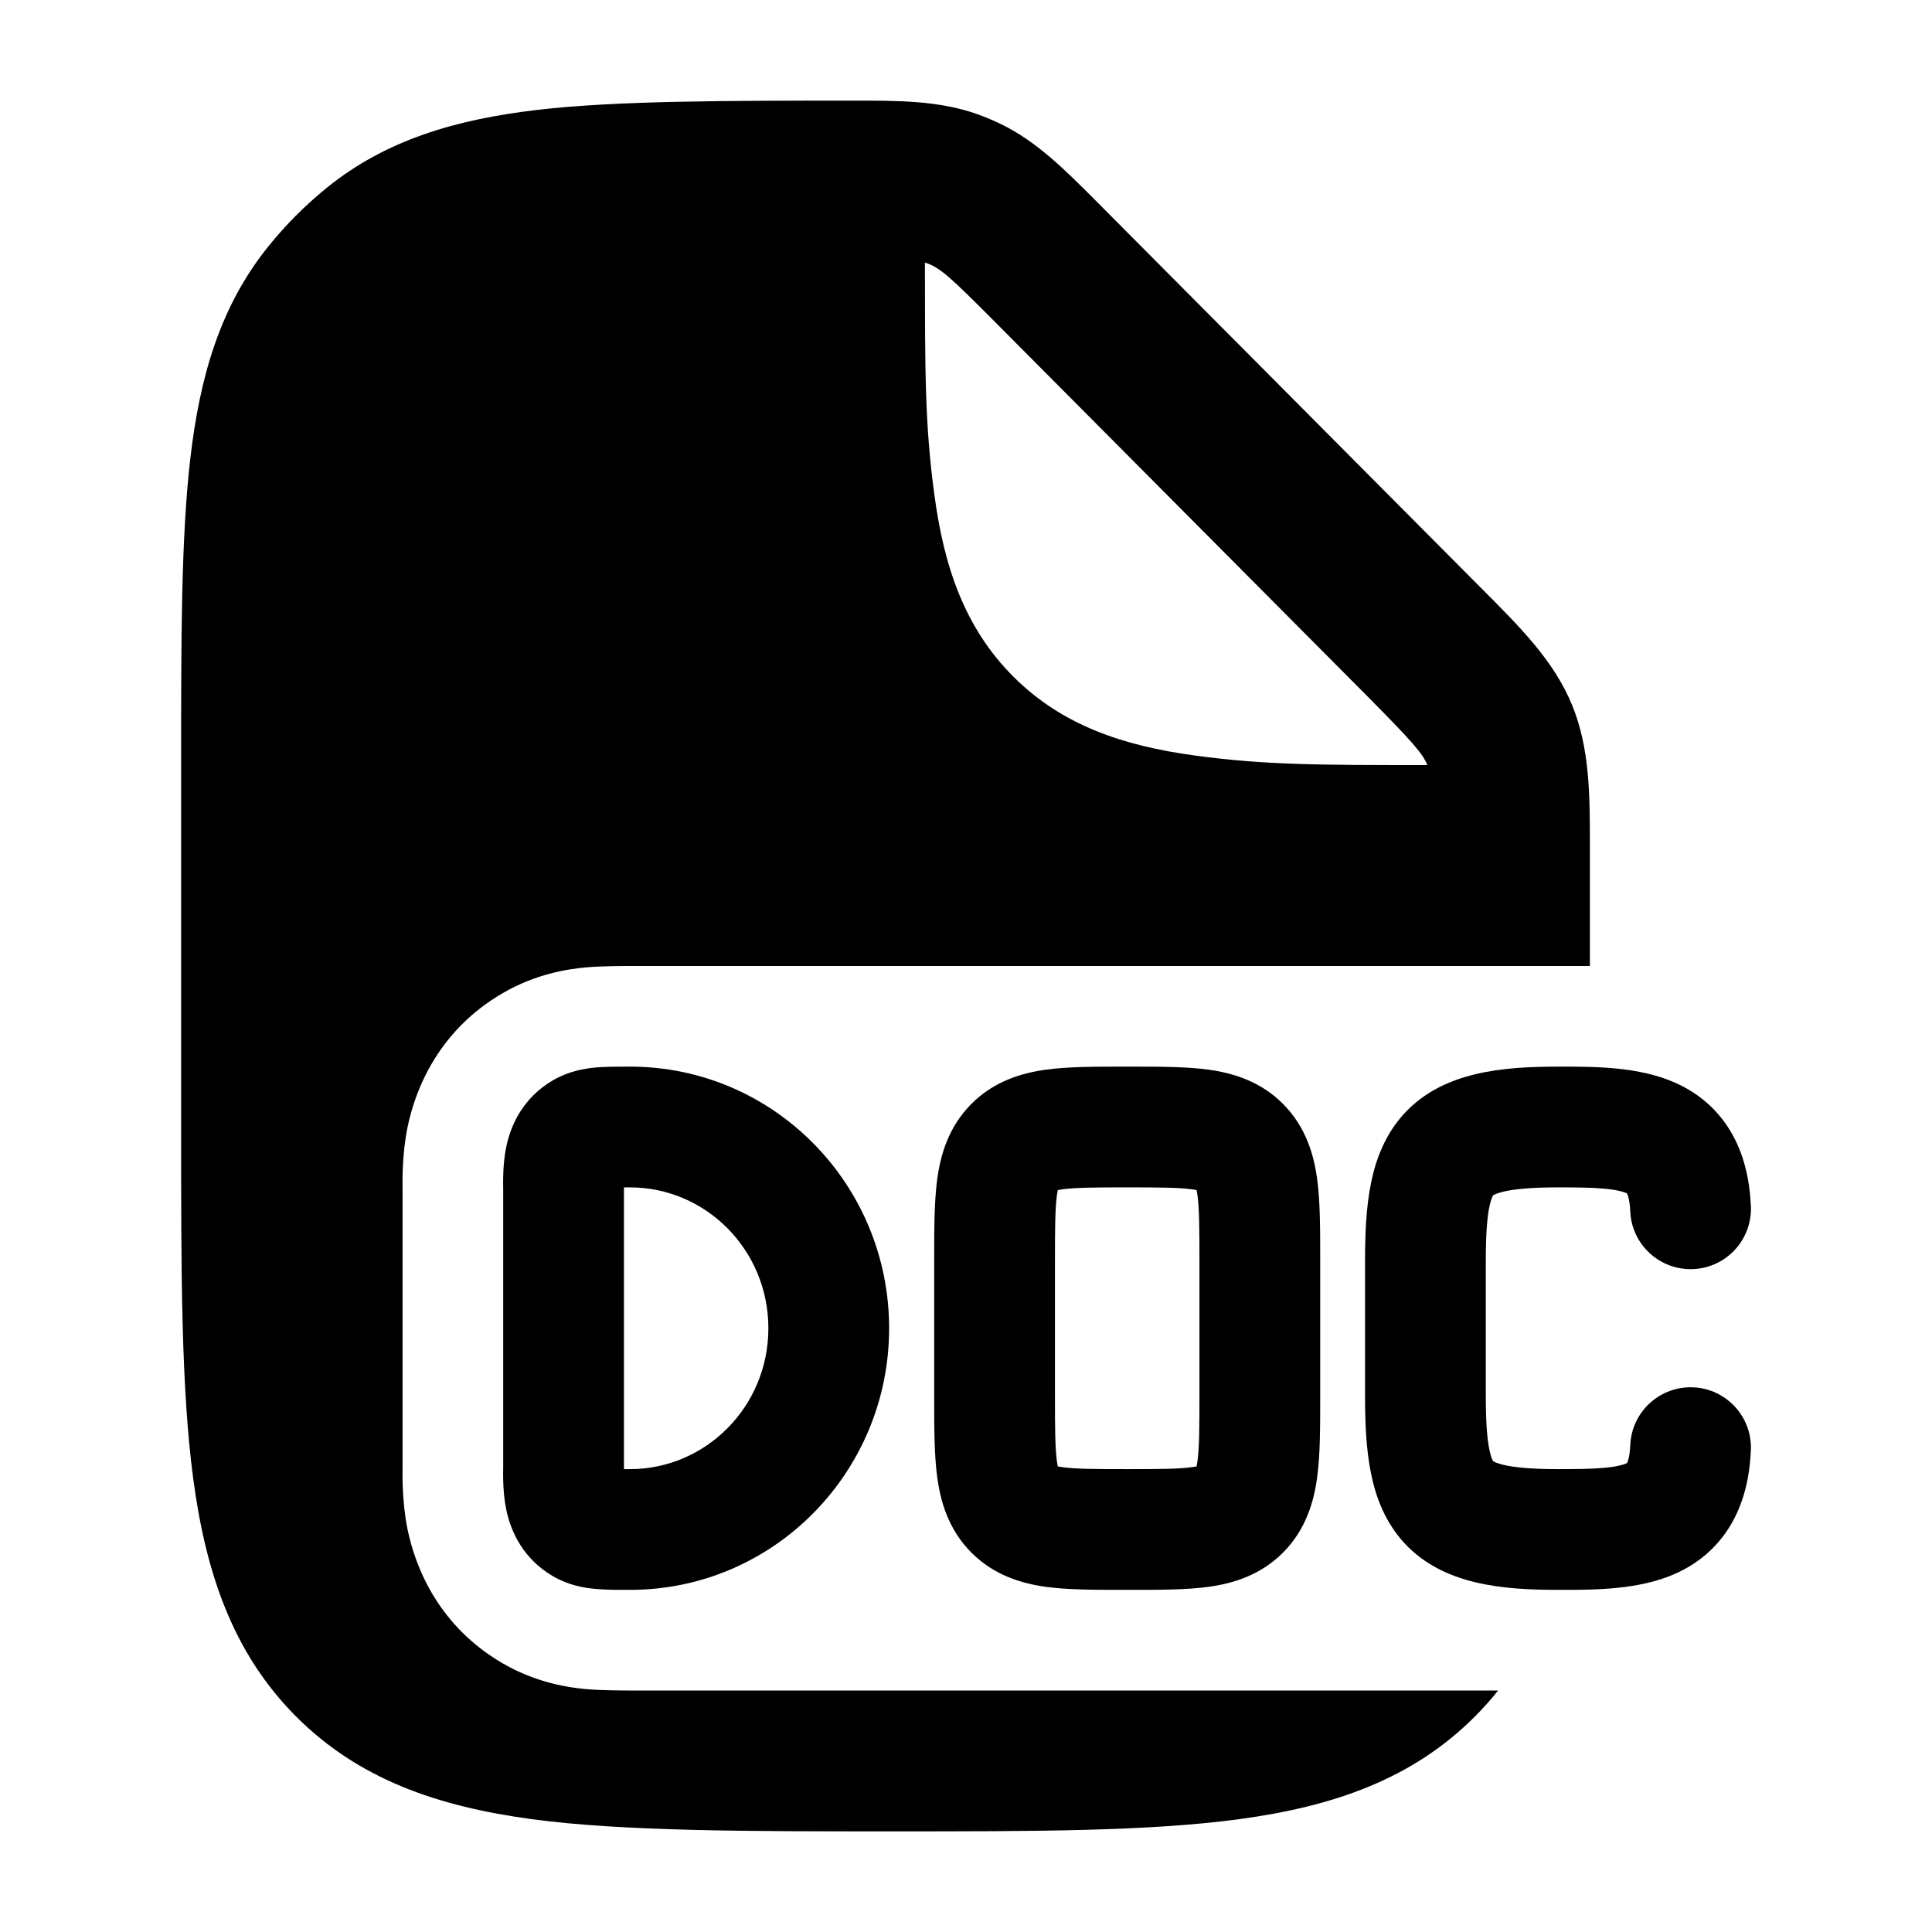 <svg width="24" height="24" viewBox="0 0 24 24" xmlns="http://www.w3.org/2000/svg">
    <path fill-rule="evenodd" clip-rule="evenodd" d="M7.802 13.25C7.81 13.25 7.817 13.25 7.825 13.25C9.612 13.25 11.045 14.713 11.045 16.5C11.045 18.287 9.612 19.75 7.825 19.75C7.817 19.75 7.81 19.75 7.802 19.75C7.668 19.75 7.522 19.75 7.396 19.738C7.251 19.725 7.061 19.692 6.87 19.581C6.495 19.362 6.342 19.021 6.287 18.743C6.246 18.543 6.249 18.321 6.251 18.21C6.251 18.192 6.251 18.178 6.251 18.167V14.833C6.251 14.822 6.251 14.807 6.251 14.79C6.249 14.679 6.246 14.457 6.287 14.257C6.342 13.979 6.495 13.638 6.87 13.419C7.061 13.308 7.251 13.275 7.396 13.261C7.522 13.25 7.668 13.25 7.802 13.25ZM7.751 14.75L7.751 14.752C7.751 14.778 7.751 14.807 7.751 14.833V18.167C7.751 18.193 7.751 18.222 7.751 18.247L7.751 18.25C7.774 18.25 7.798 18.25 7.825 18.25C8.767 18.25 9.545 17.475 9.545 16.5C9.545 15.525 8.767 14.75 7.825 14.75C7.798 14.75 7.774 14.75 7.751 14.75Z"/>
    <path fill-rule="evenodd" clip-rule="evenodd" d="M13.96 13.25C13.974 13.25 13.988 13.25 14.002 13.25C14.017 13.25 14.031 13.25 14.045 13.25C14.396 13.25 14.732 13.25 15.007 13.287C15.316 13.329 15.659 13.431 15.942 13.717C16.223 14.002 16.322 14.345 16.363 14.653C16.4 14.93 16.4 15.268 16.4 15.625C16.4 15.639 16.4 15.653 16.4 15.667V17.333C16.4 17.347 16.4 17.361 16.4 17.375C16.4 17.732 16.4 18.07 16.363 18.346C16.322 18.655 16.223 18.998 15.942 19.283C15.659 19.569 15.316 19.671 15.007 19.713C14.732 19.75 14.396 19.75 14.045 19.75C14.031 19.75 14.017 19.75 14.002 19.75C13.988 19.75 13.974 19.75 13.96 19.75C13.609 19.75 13.273 19.75 12.998 19.713C12.689 19.671 12.346 19.569 12.063 19.283C11.782 18.998 11.683 18.655 11.642 18.346C11.605 18.07 11.605 17.732 11.605 17.375C11.605 17.361 11.605 17.347 11.605 17.333V15.667C11.605 15.653 11.605 15.639 11.605 15.625C11.605 15.268 11.605 14.93 11.642 14.653C11.683 14.345 11.782 14.002 12.063 13.717C12.346 13.431 12.689 13.329 12.998 13.287C13.273 13.25 13.609 13.25 13.96 13.25ZM13.14 14.784C13.155 14.78 13.175 14.777 13.2 14.774C13.362 14.752 13.593 14.75 14.002 14.75C14.412 14.75 14.643 14.752 14.805 14.774C14.83 14.777 14.85 14.78 14.865 14.784C14.868 14.8 14.872 14.822 14.876 14.851C14.898 15.017 14.9 15.253 14.9 15.667V17.333C14.9 17.747 14.898 17.983 14.876 18.149C14.872 18.178 14.868 18.2 14.865 18.216C14.85 18.219 14.83 18.223 14.805 18.226C14.643 18.248 14.412 18.25 14.002 18.25C13.593 18.25 13.362 18.248 13.2 18.226C13.175 18.223 13.155 18.219 13.14 18.216C13.137 18.2 13.133 18.178 13.129 18.149C13.107 17.983 13.105 17.747 13.105 17.333V15.667C13.105 15.253 13.107 15.017 13.129 14.851C13.133 14.822 13.137 14.8 13.14 14.784Z"/>
    <path fill-rule="evenodd" clip-rule="evenodd" d="M19.928 14.766C19.773 14.752 19.592 14.75 19.358 14.75C19.024 14.75 18.812 14.771 18.676 14.803C18.592 14.823 18.558 14.842 18.548 14.849C18.541 14.859 18.521 14.897 18.501 14.994C18.472 15.137 18.457 15.347 18.457 15.667V17.333C18.457 17.653 18.472 17.863 18.501 18.006C18.521 18.103 18.541 18.141 18.548 18.151C18.558 18.157 18.592 18.177 18.676 18.197C18.812 18.229 19.024 18.25 19.358 18.25C19.592 18.25 19.773 18.248 19.928 18.234C20.083 18.22 20.163 18.196 20.201 18.18C20.206 18.177 20.209 18.175 20.212 18.174C20.22 18.159 20.245 18.097 20.252 17.949C20.271 17.535 20.622 17.215 21.036 17.234C21.449 17.253 21.769 17.604 21.75 18.018C21.735 18.347 21.665 18.665 21.499 18.944C21.326 19.235 21.082 19.428 20.814 19.548C20.363 19.75 19.806 19.75 19.399 19.75C19.385 19.75 19.372 19.75 19.358 19.75C18.671 19.75 17.936 19.69 17.455 19.179C17.21 18.918 17.092 18.604 17.031 18.303C16.971 18.009 16.957 17.677 16.957 17.333V15.667C16.957 15.322 16.971 14.992 17.031 14.697C17.092 14.396 17.21 14.082 17.455 13.821C17.936 13.31 18.671 13.25 19.358 13.25C19.372 13.25 19.385 13.25 19.399 13.25C19.806 13.25 20.363 13.249 20.814 13.452C21.082 13.572 21.326 13.765 21.499 14.056C21.665 14.335 21.735 14.653 21.75 14.982C21.769 15.396 21.449 15.746 21.036 15.765C20.622 15.784 20.271 15.464 20.252 15.051C20.245 14.903 20.22 14.841 20.212 14.826C20.209 14.825 20.206 14.823 20.201 14.82C20.163 14.804 20.083 14.78 19.928 14.766Z"/>
    <path fill-rule="evenodd" clip-rule="evenodd" d="M10.587 1.25C11.157 1.249 11.662 1.249 12.137 1.417C12.235 1.452 12.331 1.492 12.425 1.537C12.88 1.756 13.236 2.115 13.639 2.52L18.422 7.328C18.889 7.796 19.304 8.212 19.528 8.756C19.752 9.3 19.751 9.888 19.75 10.552L19.75 12L7.784 12C7.784 12 7.467 12 7.282 12.017C7.049 12.038 6.654 12.098 6.24 12.34C5.466 12.792 5.164 13.501 5.061 14.01C4.994 14.344 4.999 14.679 5.001 14.793L5.001 14.807L5.001 14.828L5.001 14.833V18.166L5.001 18.172L5.001 18.192L5.001 18.206C4.999 18.321 4.994 18.655 5.061 18.99C5.164 19.499 5.466 20.208 6.24 20.66C6.654 20.901 7.049 20.962 7.282 20.983C7.467 21 7.784 21 7.784 21L18.61 21C18.523 21.11 18.428 21.216 18.326 21.319C17.546 22.103 16.563 22.44 15.396 22.598C14.273 22.75 12.844 22.75 11.071 22.75C9.298 22.75 7.727 22.75 6.603 22.598C5.436 22.44 4.454 22.103 3.674 21.319C2.894 20.534 2.558 19.547 2.401 18.374C2.25 17.244 2.25 15.808 2.25 14.026V9.453C2.25 7.919 2.25 6.682 2.364 5.698C2.482 4.68 2.734 3.808 3.327 3.069C3.544 2.798 3.79 2.551 4.06 2.332C4.795 1.737 5.663 1.484 6.675 1.365C7.654 1.25 9.062 1.25 10.587 1.25ZM17.731 9.504C17.675 9.366 17.569 9.236 16.951 8.614L12.346 3.985C11.813 3.45 11.672 3.316 11.49 3.262V3.27C11.49 4.632 11.49 5.28 11.607 6.145C11.727 7.045 11.986 7.803 12.588 8.405C13.19 9.007 13.948 9.265 14.848 9.386C15.715 9.503 16.364 9.504 17.731 9.504Z"/>
</svg>
